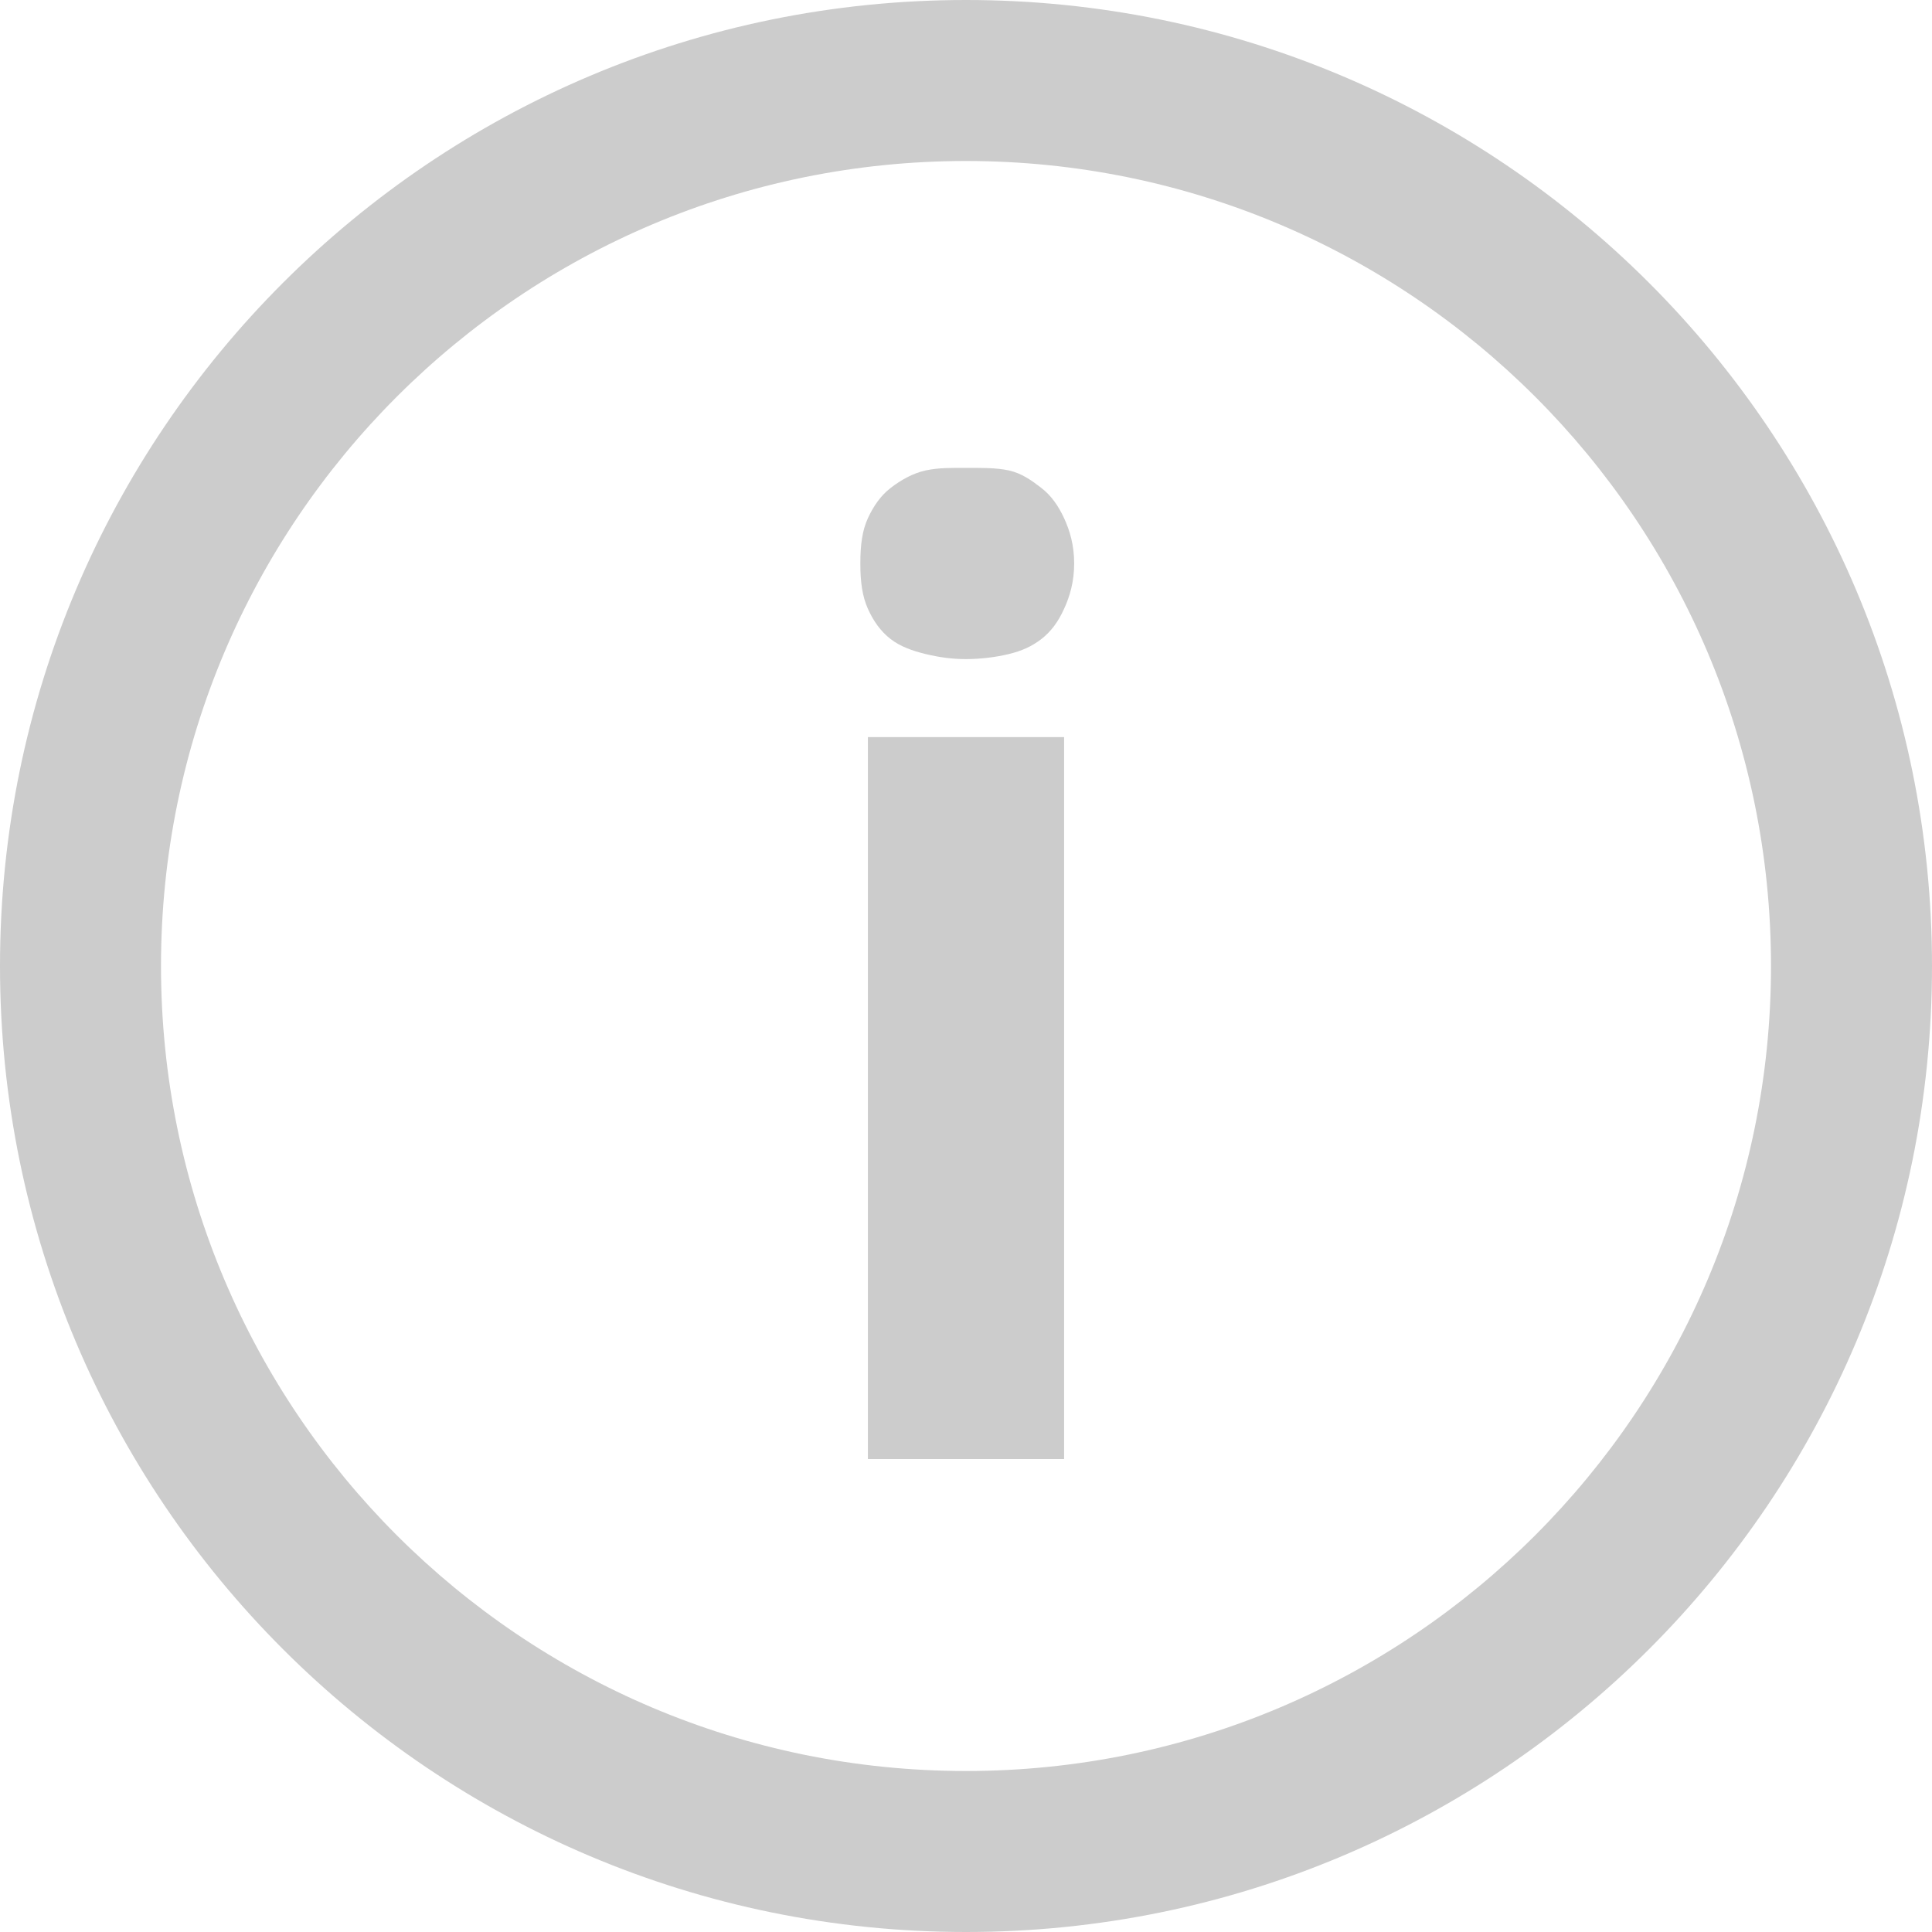 <?xml version="1.0" encoding="UTF-8"?>
<svg xmlns="http://www.w3.org/2000/svg" xmlns:xlink="http://www.w3.org/1999/xlink" width="144pt" height="144pt" viewBox="0 0 144 144" version="1.1">
<g id="surface558662">
<path style=" stroke:none;fill-rule:nonzero;fill:rgb(80%,80%,80%);fill-opacity:1;" d="M 72 0 C 32.227 0 0 32.227 0 72 C 0 111.773 32.227 144 72 144 C 111.773 144 144 111.773 144 72 C 144 32.227 111.773 0 72 0 Z M 72 12 C 105.141 12 132 38.859 132 72 C 132 105.141 105.141 132 72 132 C 38.859 132 12 105.141 12 72 C 12 38.859 38.859 12 72 12 Z M 72 34.875 C 70.898 34.875 69.984 34.852 69 35.062 C 68.016 35.273 67.102 35.812 66.375 36.375 C 65.648 36.938 65.109 37.711 64.688 38.625 C 64.266 39.539 64.125 40.617 64.125 42 C 64.125 43.359 64.266 44.438 64.688 45.375 C 65.109 46.312 65.648 47.062 66.375 47.625 C 67.102 48.188 68.016 48.516 69 48.75 C 69.984 48.984 70.898 49.125 72 49.125 C 73.078 49.125 74.227 48.984 75.188 48.75 C 76.148 48.516 76.898 48.188 77.625 47.625 C 78.352 47.062 78.891 46.312 79.312 45.375 C 79.734 44.461 80.062 43.359 80.062 42 C 80.062 40.617 79.734 39.539 79.312 38.625 C 78.891 37.711 78.352 36.938 77.625 36.375 C 76.898 35.812 76.148 35.273 75.188 35.062 C 74.227 34.852 73.078 34.875 72 34.875 Z M 64.688 54.938 L 64.688 108.75 L 79.312 108.75 L 79.312 54.938 Z M 64.688 54.938 "/>
</g>
</svg>
